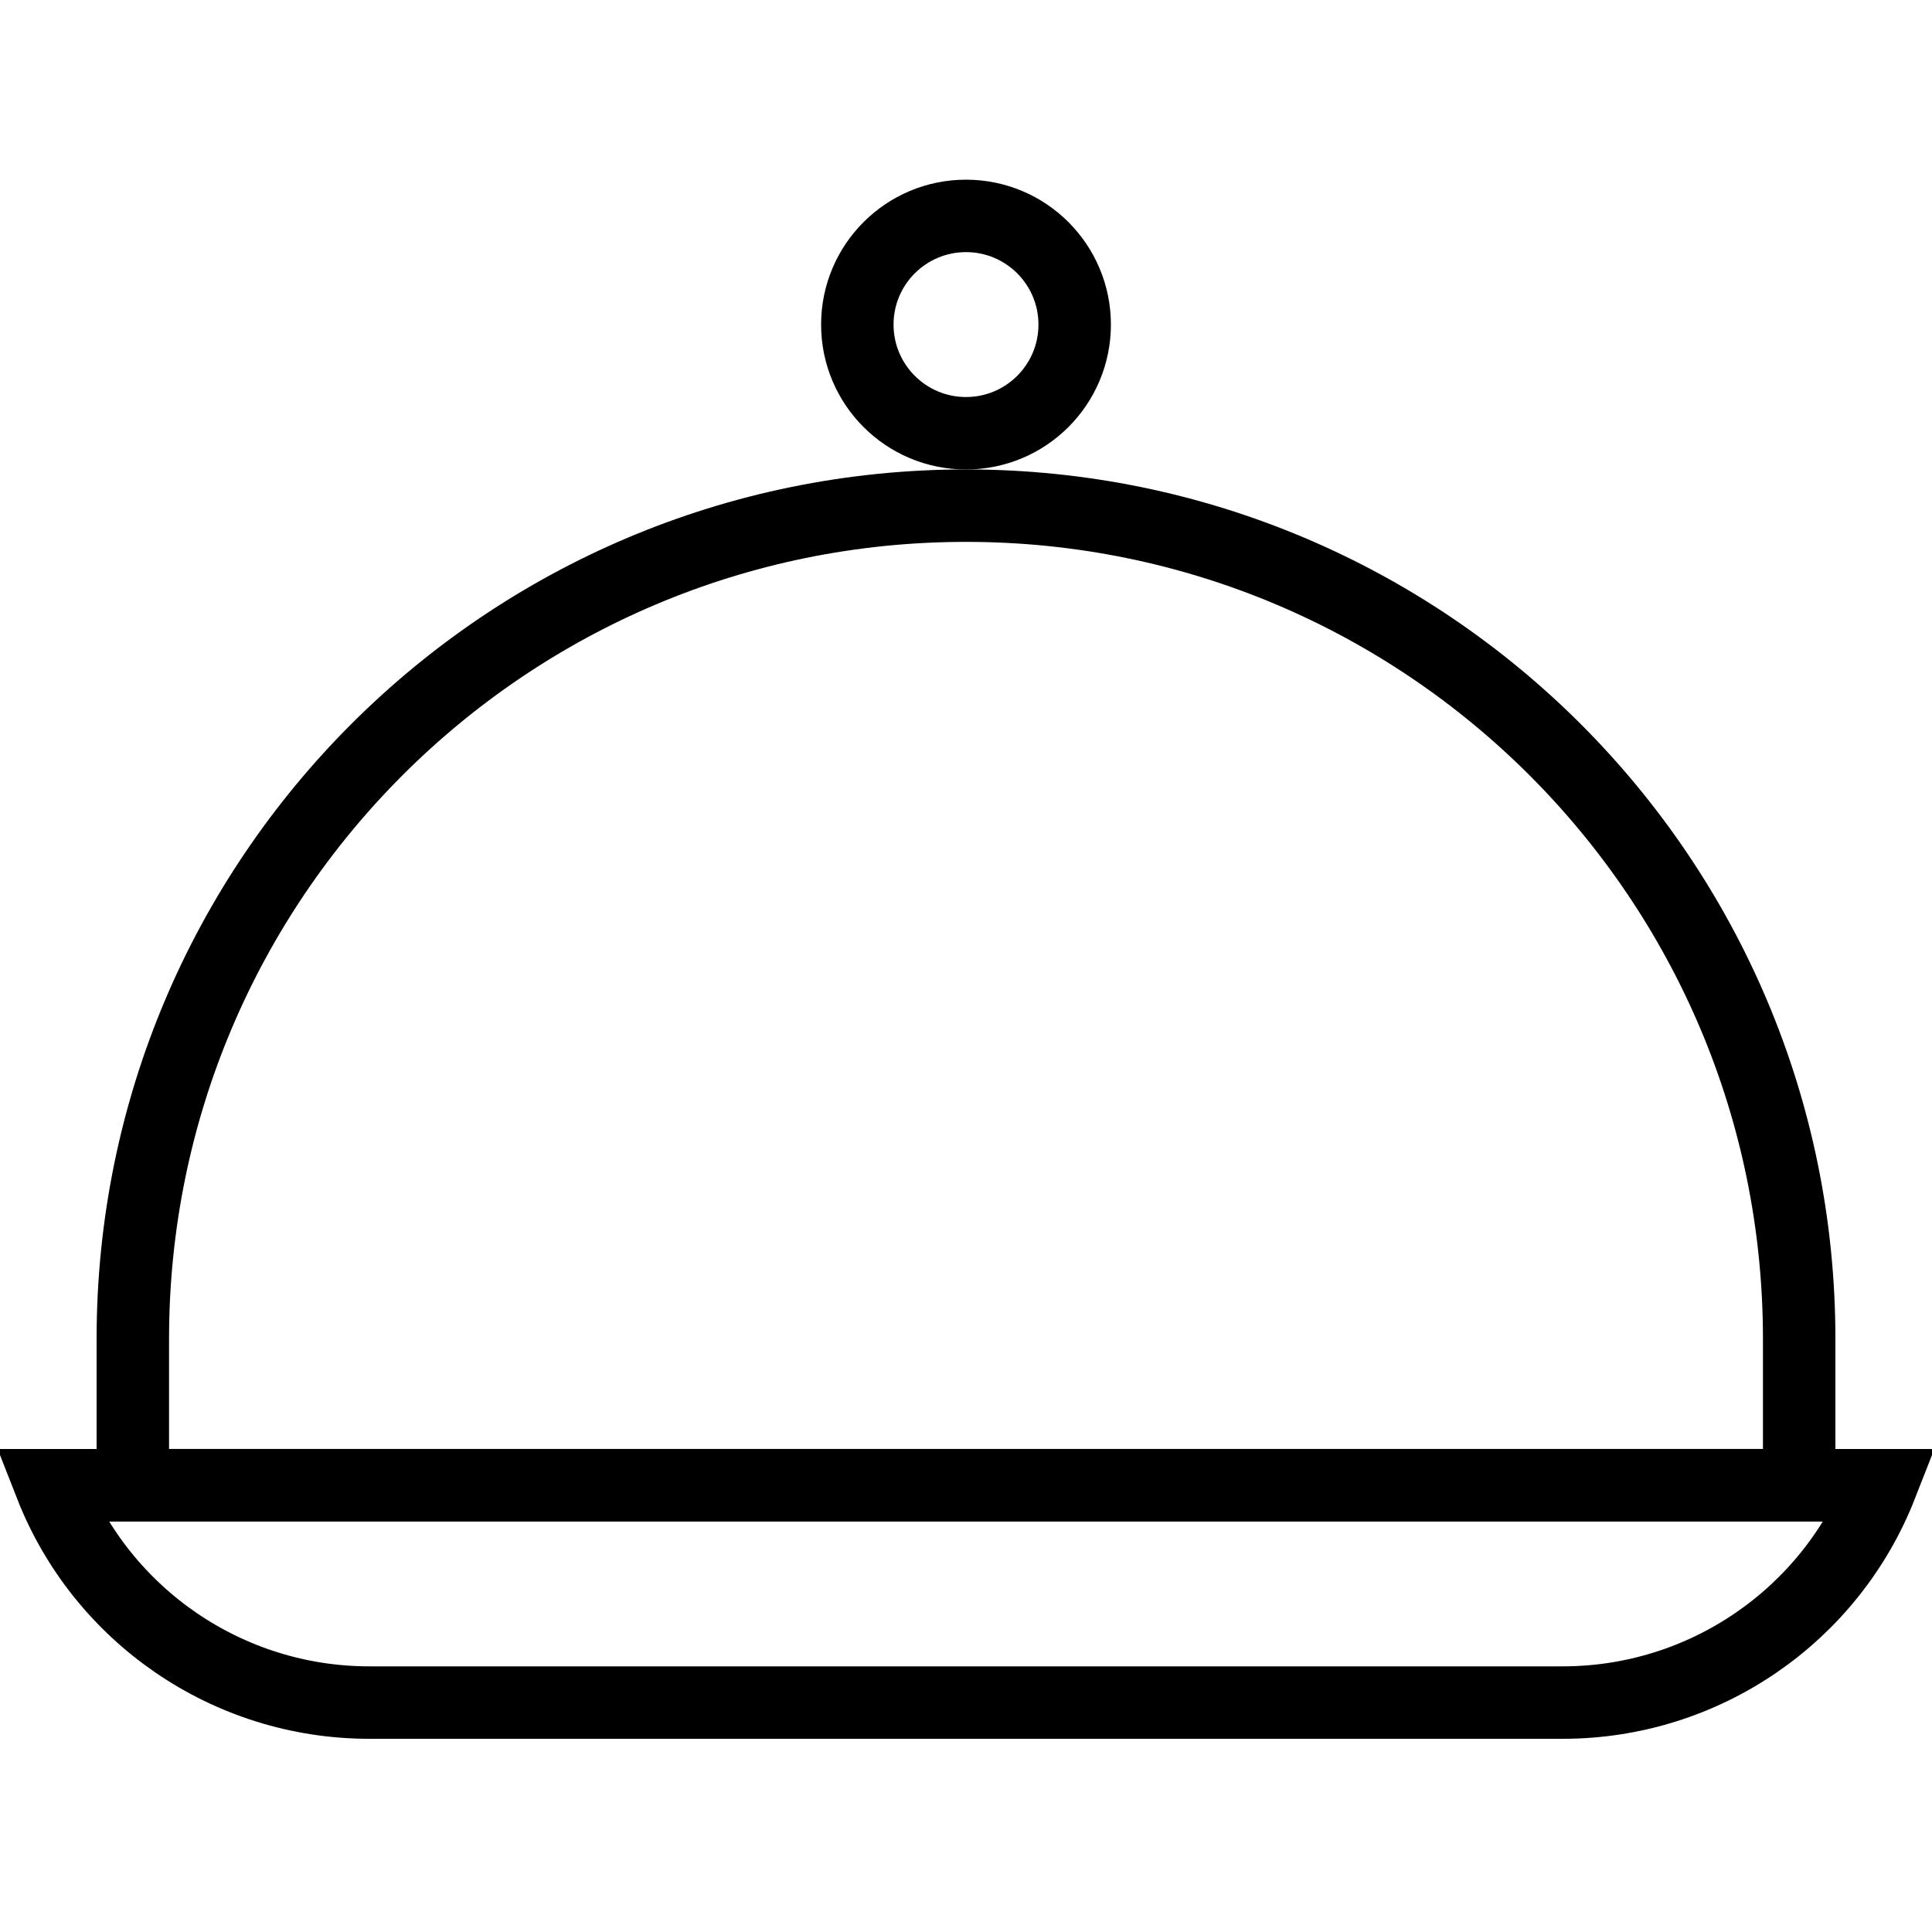 <svg width="40" height="40" viewBox="0 0 40 40" fill="none" xmlns="http://www.w3.org/2000/svg">
<path d="M7.645 35.25C4.719 35.25 2.108 33.452 1.05 30.75H38.95C37.892 33.452 35.281 35.25 32.355 35.25H7.645Z" stroke="black" stroke-width="1.5"/>
<path d="M2.75 27.719C2.75 18.192 10.473 10.469 20 10.469V10.469V10.469C29.527 10.469 37.25 18.192 37.25 27.719L37.25 30.749H2.75V27.719Z" stroke="black" stroke-width="1.5"/>
<circle cx="20" cy="6.72" r="2.25" stroke="black" stroke-width="1.5"/>
</svg>
